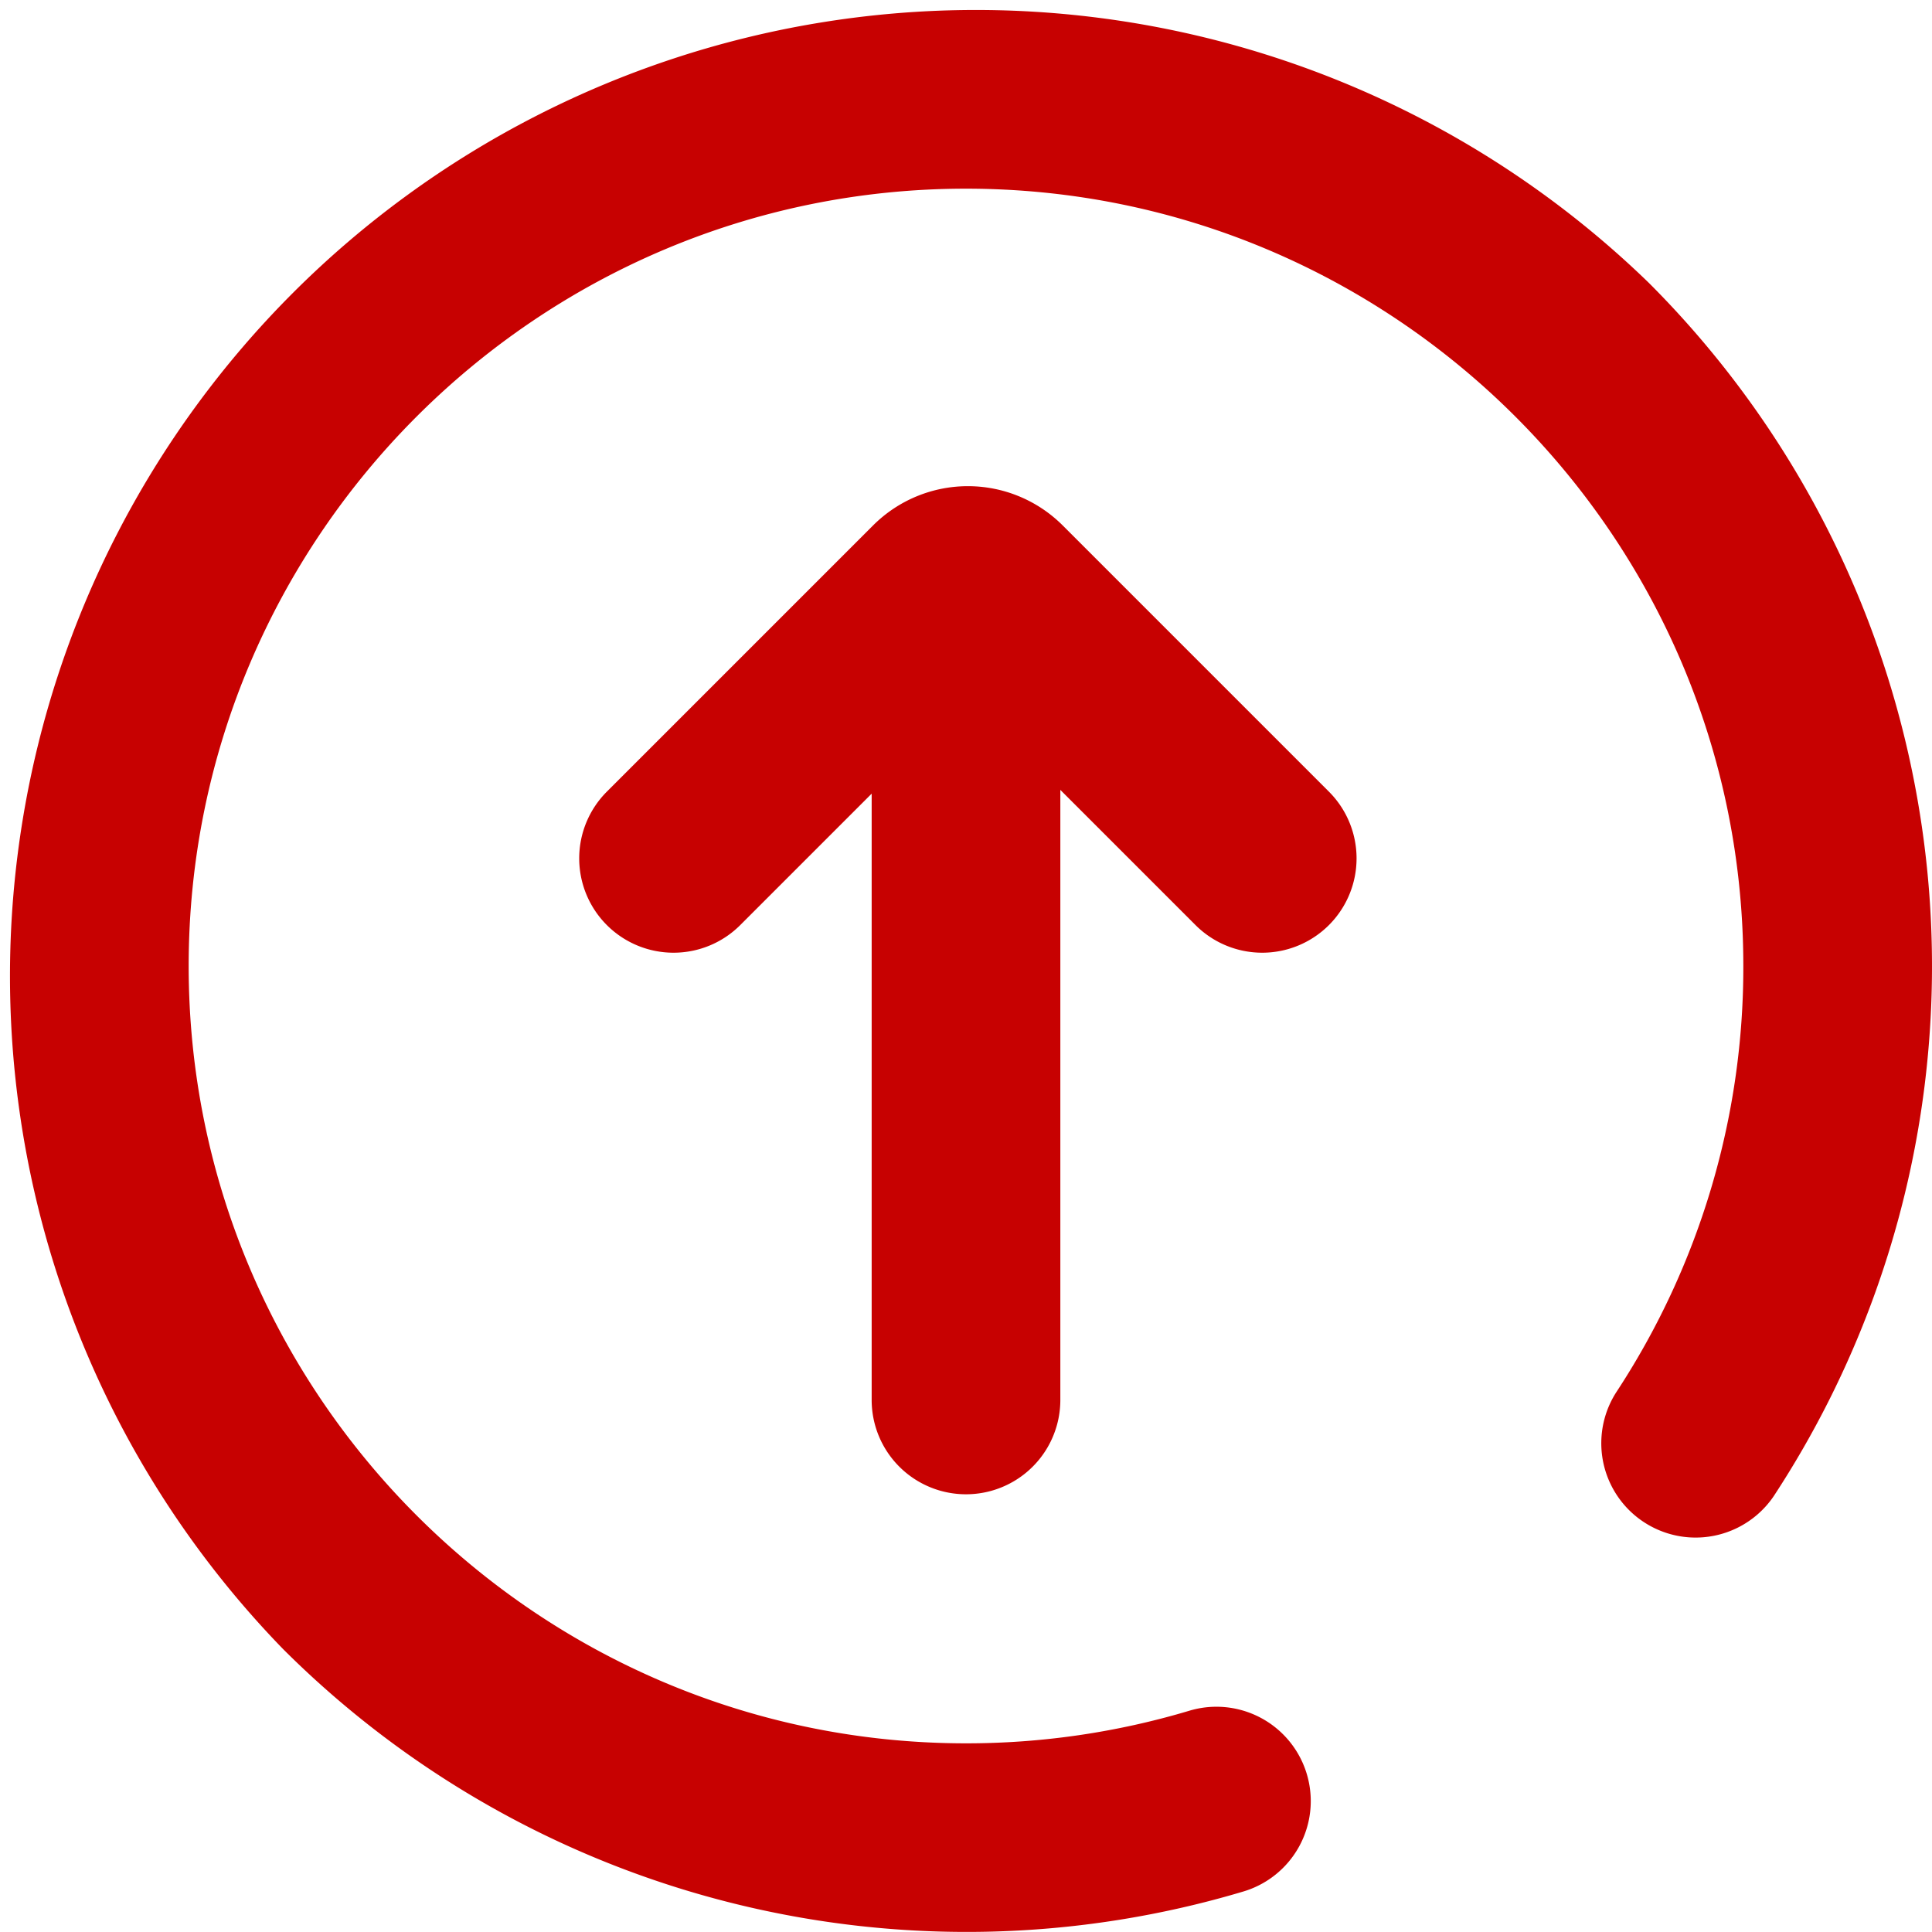 <!-- icon666.com - MILLIONS vector ICONS FREE --><svg viewBox="0 0 512 512" xmlns="http://www.w3.org/2000/svg"><g id="_2_Arrow_up" data-name="2 Arrow up"><path d="m437 75a256 256 0 0 0 -362 362 256.36 256.36 0 0 0 254.66 64.22 25 25 0 0 0 -14.37-47.89 206.12 206.12 0 0 1 -59.29 8.67c-113.59 0-206-92.41-206-206s92.41-206 206-206 206 92.41 206 206a205.07 205.07 0 0 1 -33.7 113 25 25 0 0 0 41.78 27.46 256.06 256.06 0 0 0 -33.08-321.46z" fill="#000000" style="fill: rgb(199, 1, 1);"></path><path d="m352.1 209.72-70.5-70.5a35.54 35.54 0 0 0 -50.2 0l-70.5 70.5a25 25 0 1 0 35.35 35.36l34.75-34.75v160.67a25 25 0 0 0 50 0v-161.67l35.75 35.75a25 25 0 1 0 35.35-35.36z" fill="#000000" style="fill: rgb(199, 1, 1);"></path></g></svg>